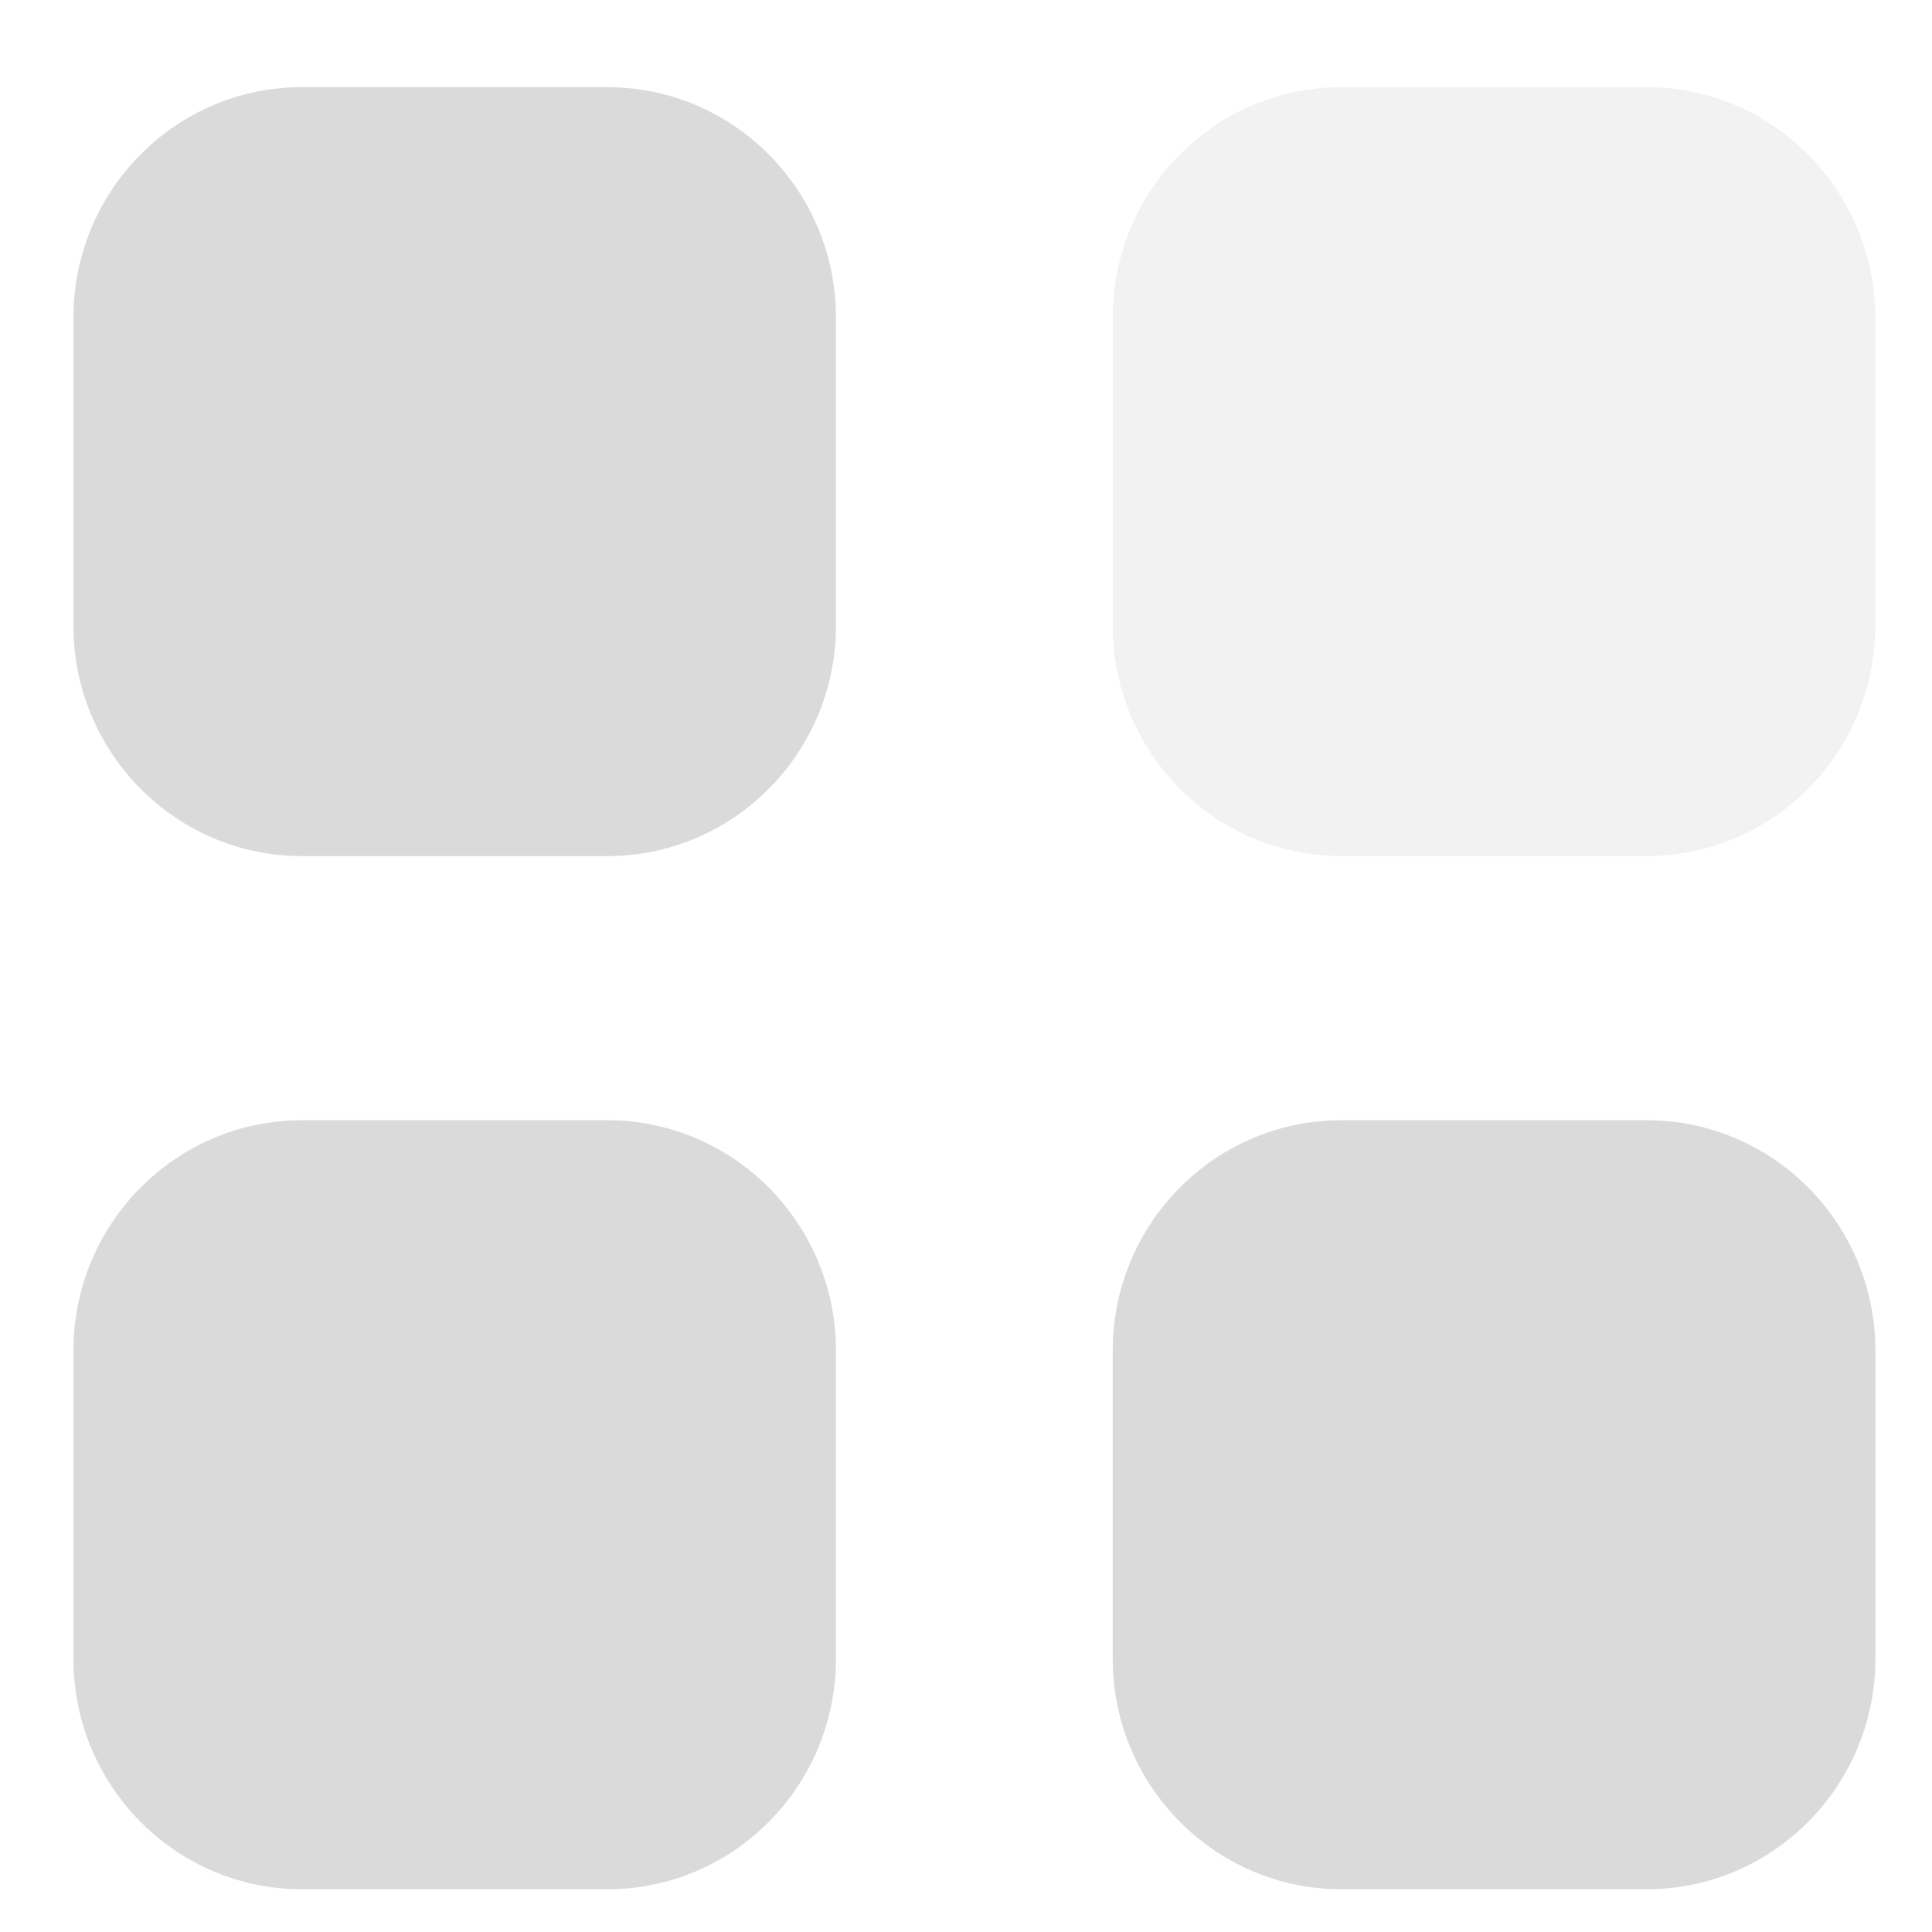 <svg width="17" height="17" viewBox="0 0 17 17" fill="none" xmlns="http://www.w3.org/2000/svg">
<path opacity="0.4" d="M11.804 0.767H14.488C15.6 0.767 16.501 1.675 16.501 2.796V5.504C16.501 6.625 15.6 7.533 14.488 7.533H11.804C10.692 7.533 9.791 6.625 9.791 5.504V2.796C9.791 1.675 10.692 0.767 11.804 0.767" fill="#DEDEDE"/>
<path fill-rule="evenodd" clip-rule="evenodd" d="M2.658 0.767H5.343C6.455 0.767 7.356 1.675 7.356 2.796V5.504C7.356 6.625 6.455 7.533 5.343 7.533H2.658C1.546 7.533 0.646 6.625 0.646 5.504V2.796C0.646 1.675 1.546 0.767 2.658 0.767ZM2.658 9.857H5.343C6.455 9.857 7.356 10.766 7.356 11.887V14.594C7.356 15.715 6.455 16.624 5.343 16.624H2.658C1.546 16.624 0.646 15.715 0.646 14.594V11.887C0.646 10.766 1.546 9.857 2.658 9.857ZM14.489 9.857H11.804C10.692 9.857 9.791 10.765 9.791 11.886V14.594C9.791 15.714 10.692 16.624 11.804 16.624H14.489C15.601 16.624 16.502 15.714 16.502 14.594V11.886C16.502 10.765 15.601 9.857 14.489 9.857Z" fill="#DADADA"/>
</svg>
